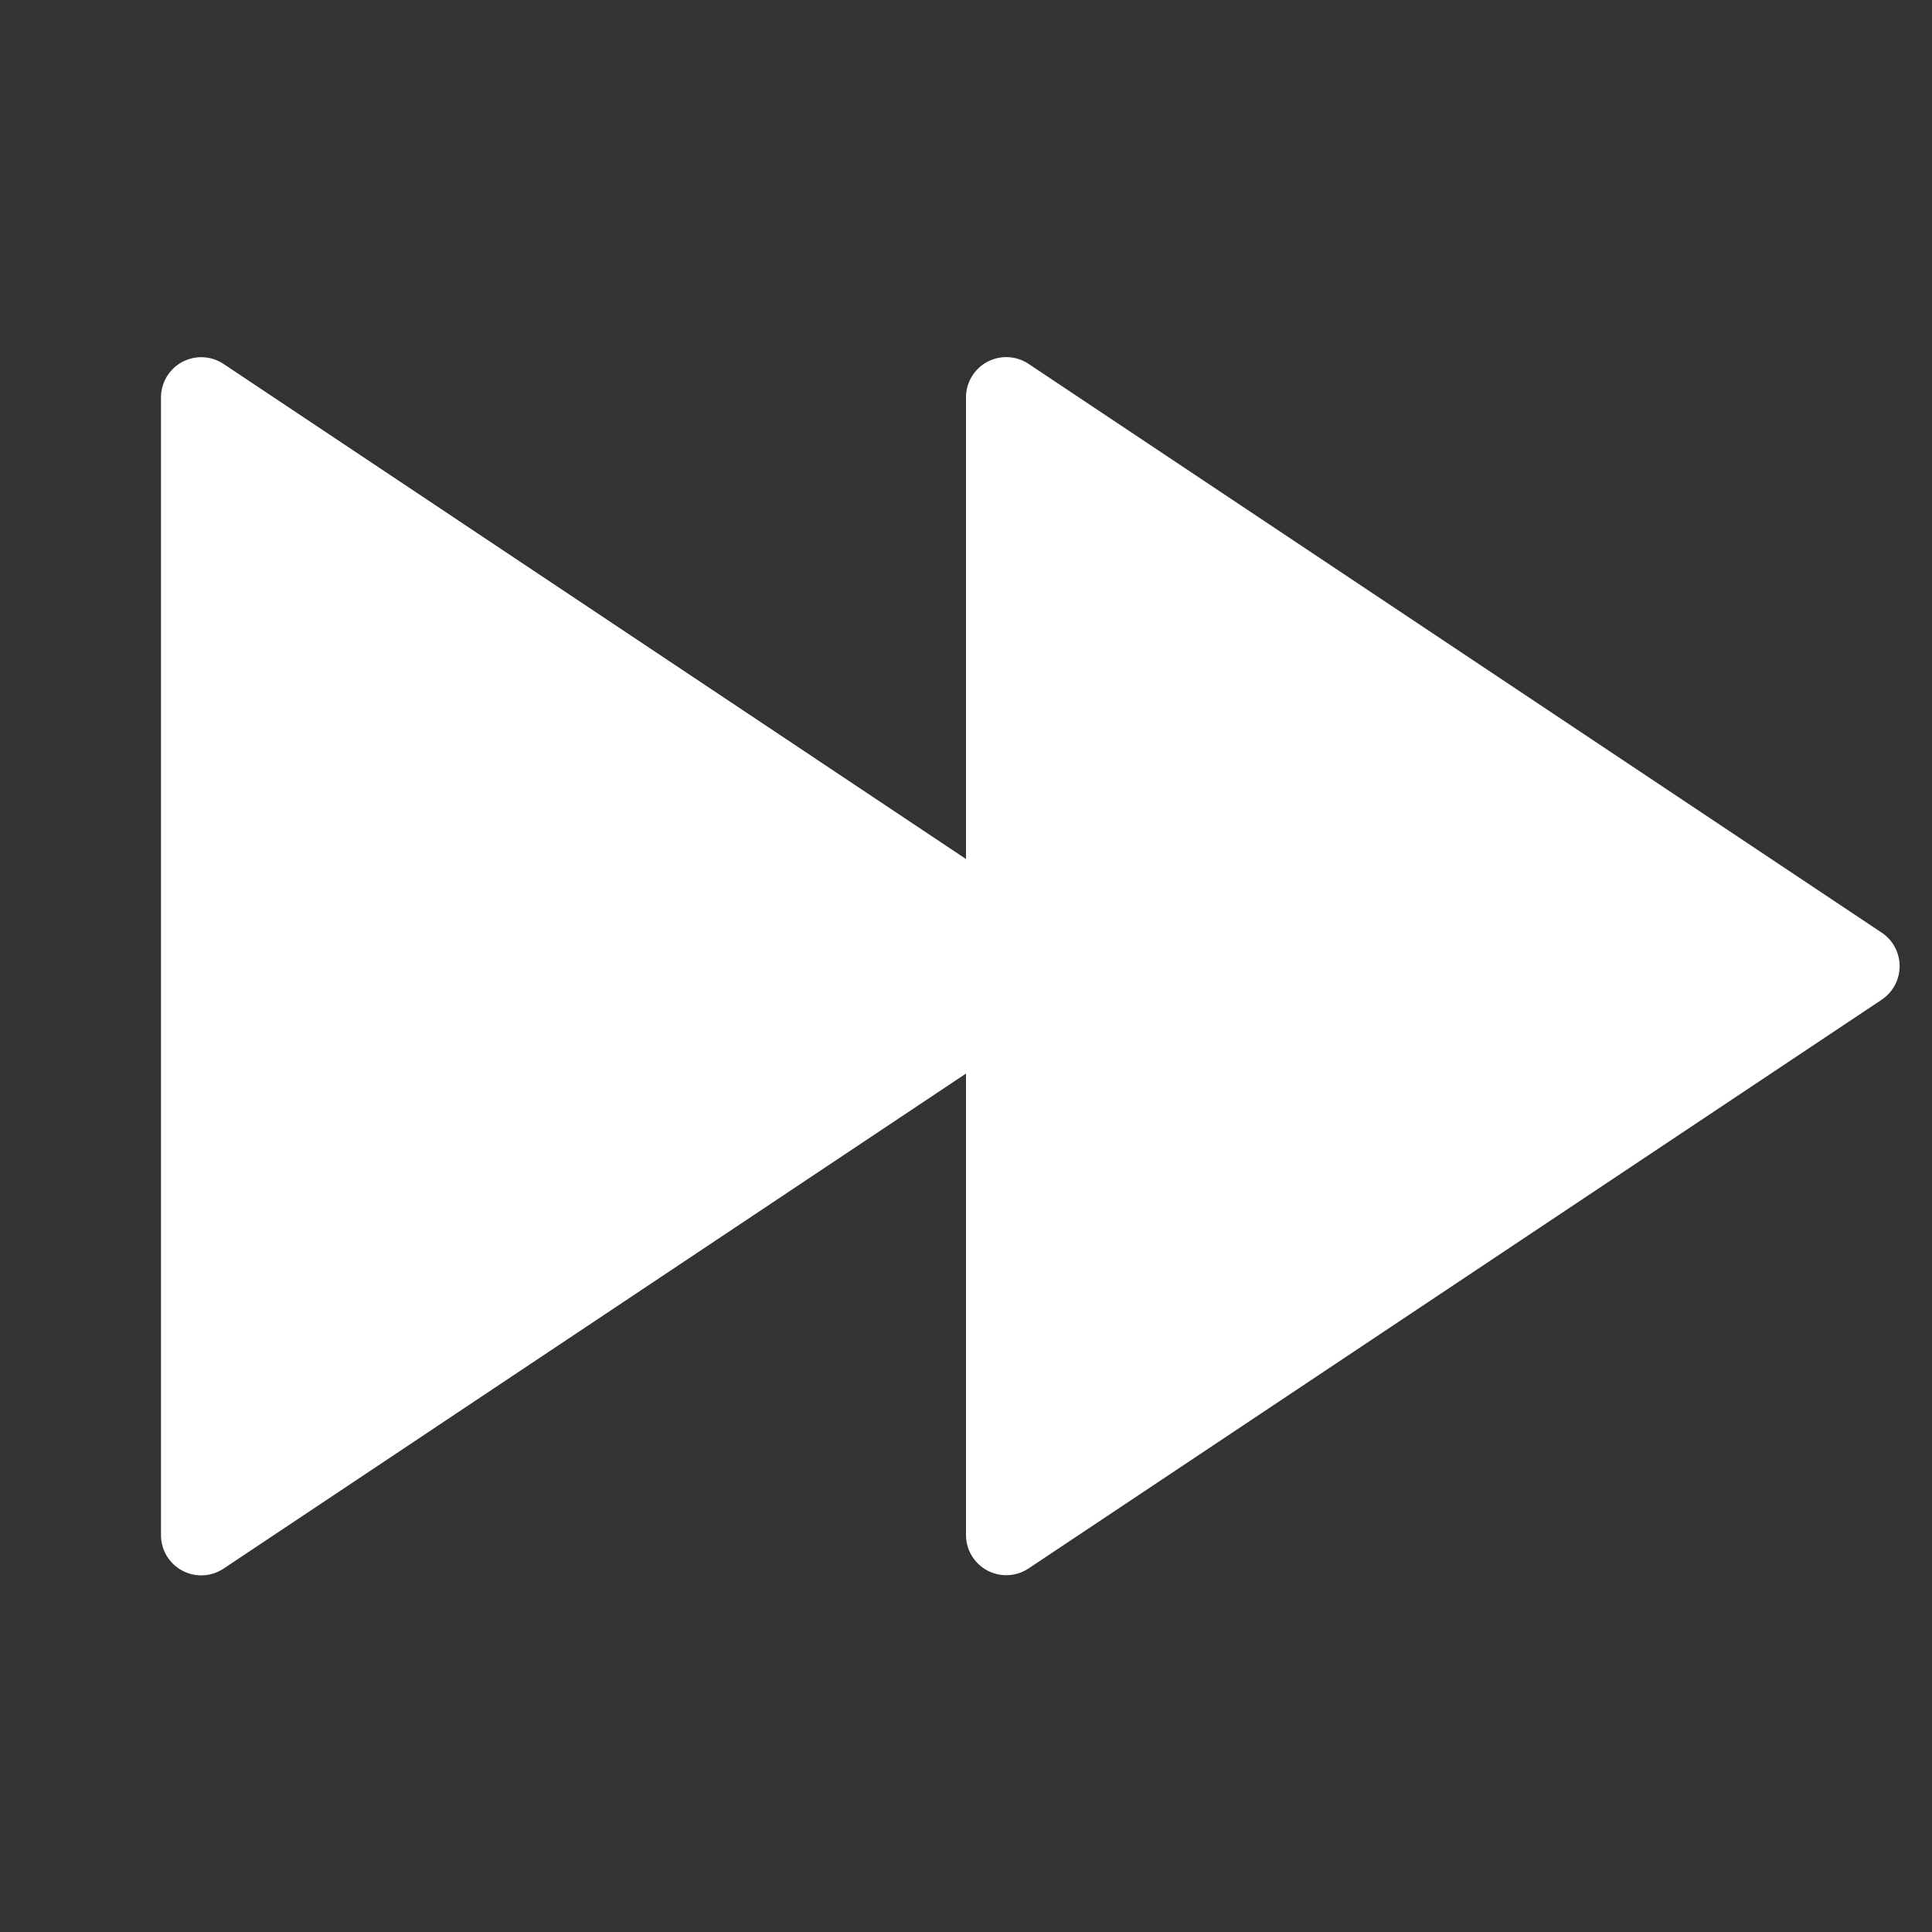 <svg fill="#ffffff" viewBox="0 0 24 24" xmlns="http://www.w3.org/2000/svg">
<rect x="0" y="0" width="24" height="24" fill="#333333" stroke="none"/>
<path d="m12 13.336-9.223 6.15A.5.5 0 0 1 2 19.068V4.937a.5.5 0 0 1 .777-.416L12 10.671V4.936a.5.5 0 0 1 .777-.416l10.599 7.066a.501.501 0 0 1 0 .832l-10.599 7.066A.5.5 0 0 1 12 19.07v-5.733Z"></path>
</svg>